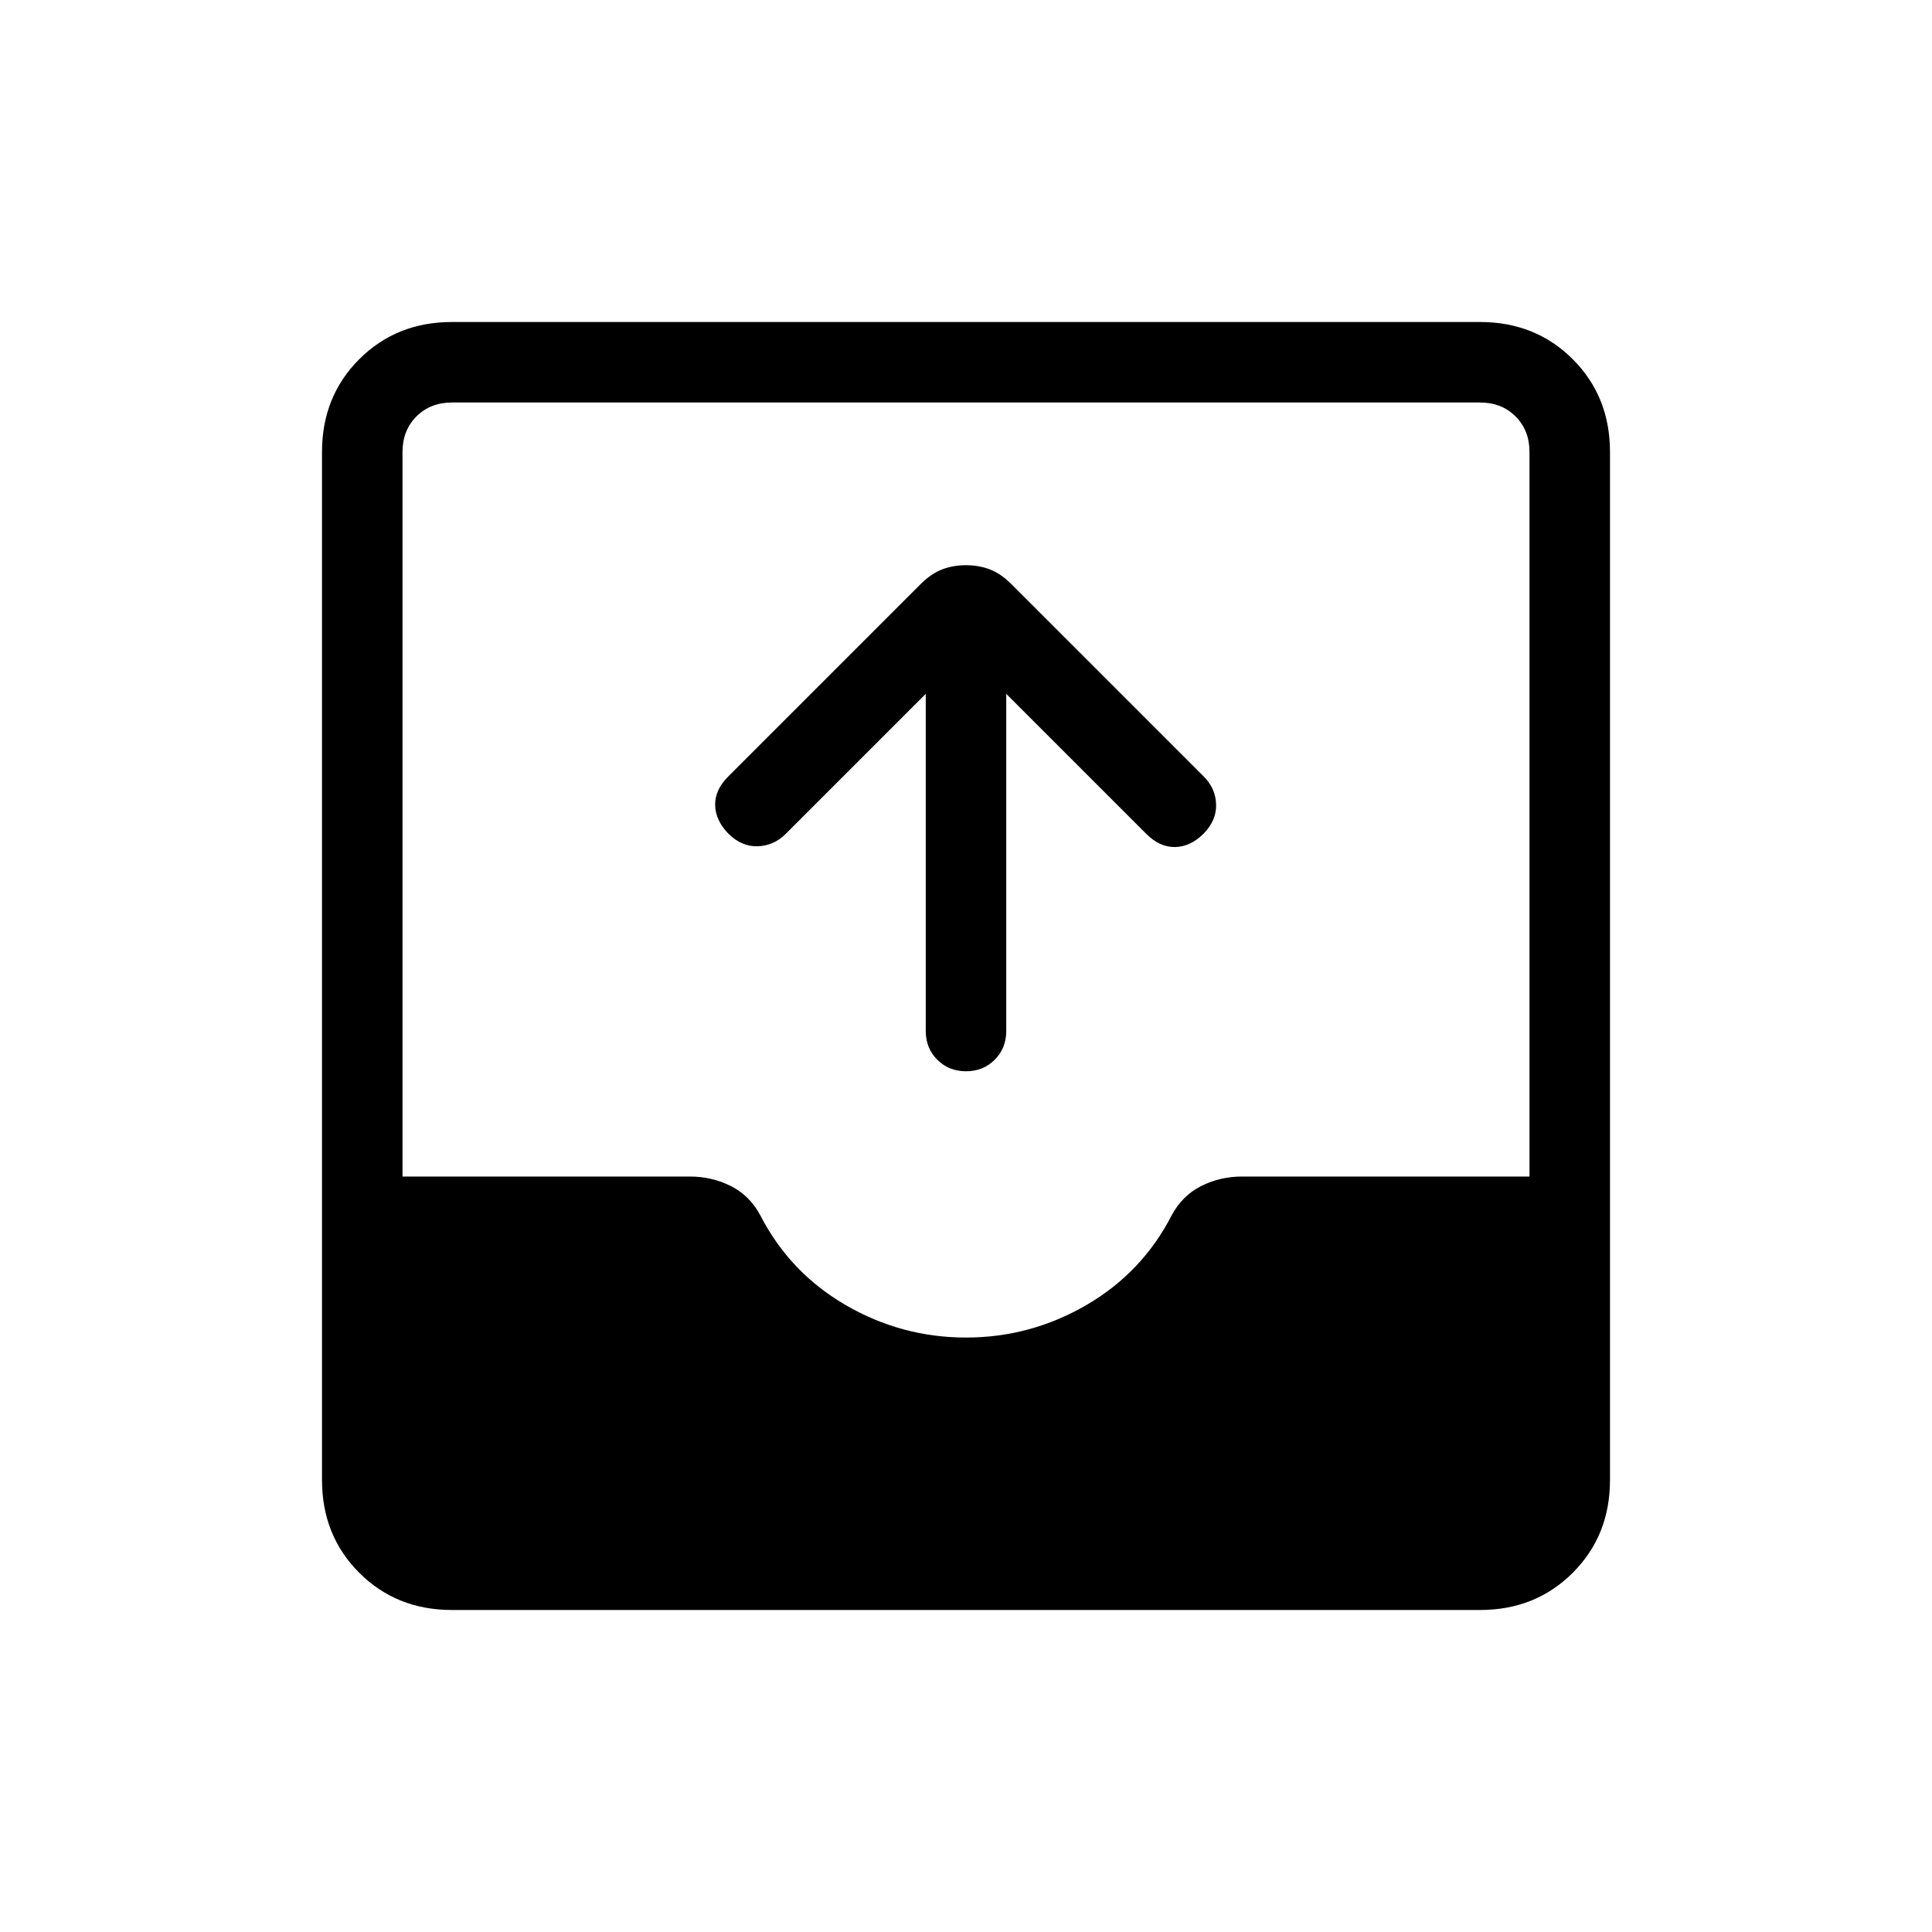 <svg xmlns="http://www.w3.org/2000/svg" height="24" viewBox="0 -960 960 960" width="24"><path d="M224.615-160Q197-160 178.5-178.5 160-197 160-224.615v-510.77Q160-763 178.5-781.5 197-800 224.615-800h510.77Q763-800 781.5-781.5 800-763 800-735.385v510.77Q800-197 781.5-178.5 763-160 735.385-160h-510.77ZM480-295.385q32 0 59.769-16.115 27.769-16.116 42.462-44.654 5.231-9.769 14.615-14.5 9.385-4.731 20.385-4.731H760v-360q0-10.769-6.923-17.692T735.385-760h-510.77q-10.769 0-17.692 6.923T200-735.385v360h142.769q11 0 20.385 4.731 9.384 4.731 14.615 14.5 14.693 28.538 42.462 44.654Q448-295.385 480-295.385ZM460-615.23l-69.615 69.615q-5.846 5.846-13.885 6.115-8.039.269-14.654-6.346-6.385-6.615-6.5-14.154-.115-7.539 6.5-14.154l95.539-95.538q5.23-5.231 10.692-7.347 5.461-2.115 11.923-2.115t11.923 2.115q5.462 2.116 10.692 7.347l95.539 95.538q5.846 5.846 6.115 13.769.27 7.924-6.115 14.539-6.615 6.615-14.269 6.731-7.654.115-14.27-6.5L500-615.23v167.538q0 8.538-5.731 14.269-5.73 5.731-14.269 5.731t-14.269-5.731Q460-439.154 460-447.692V-615.23Z"/></svg>